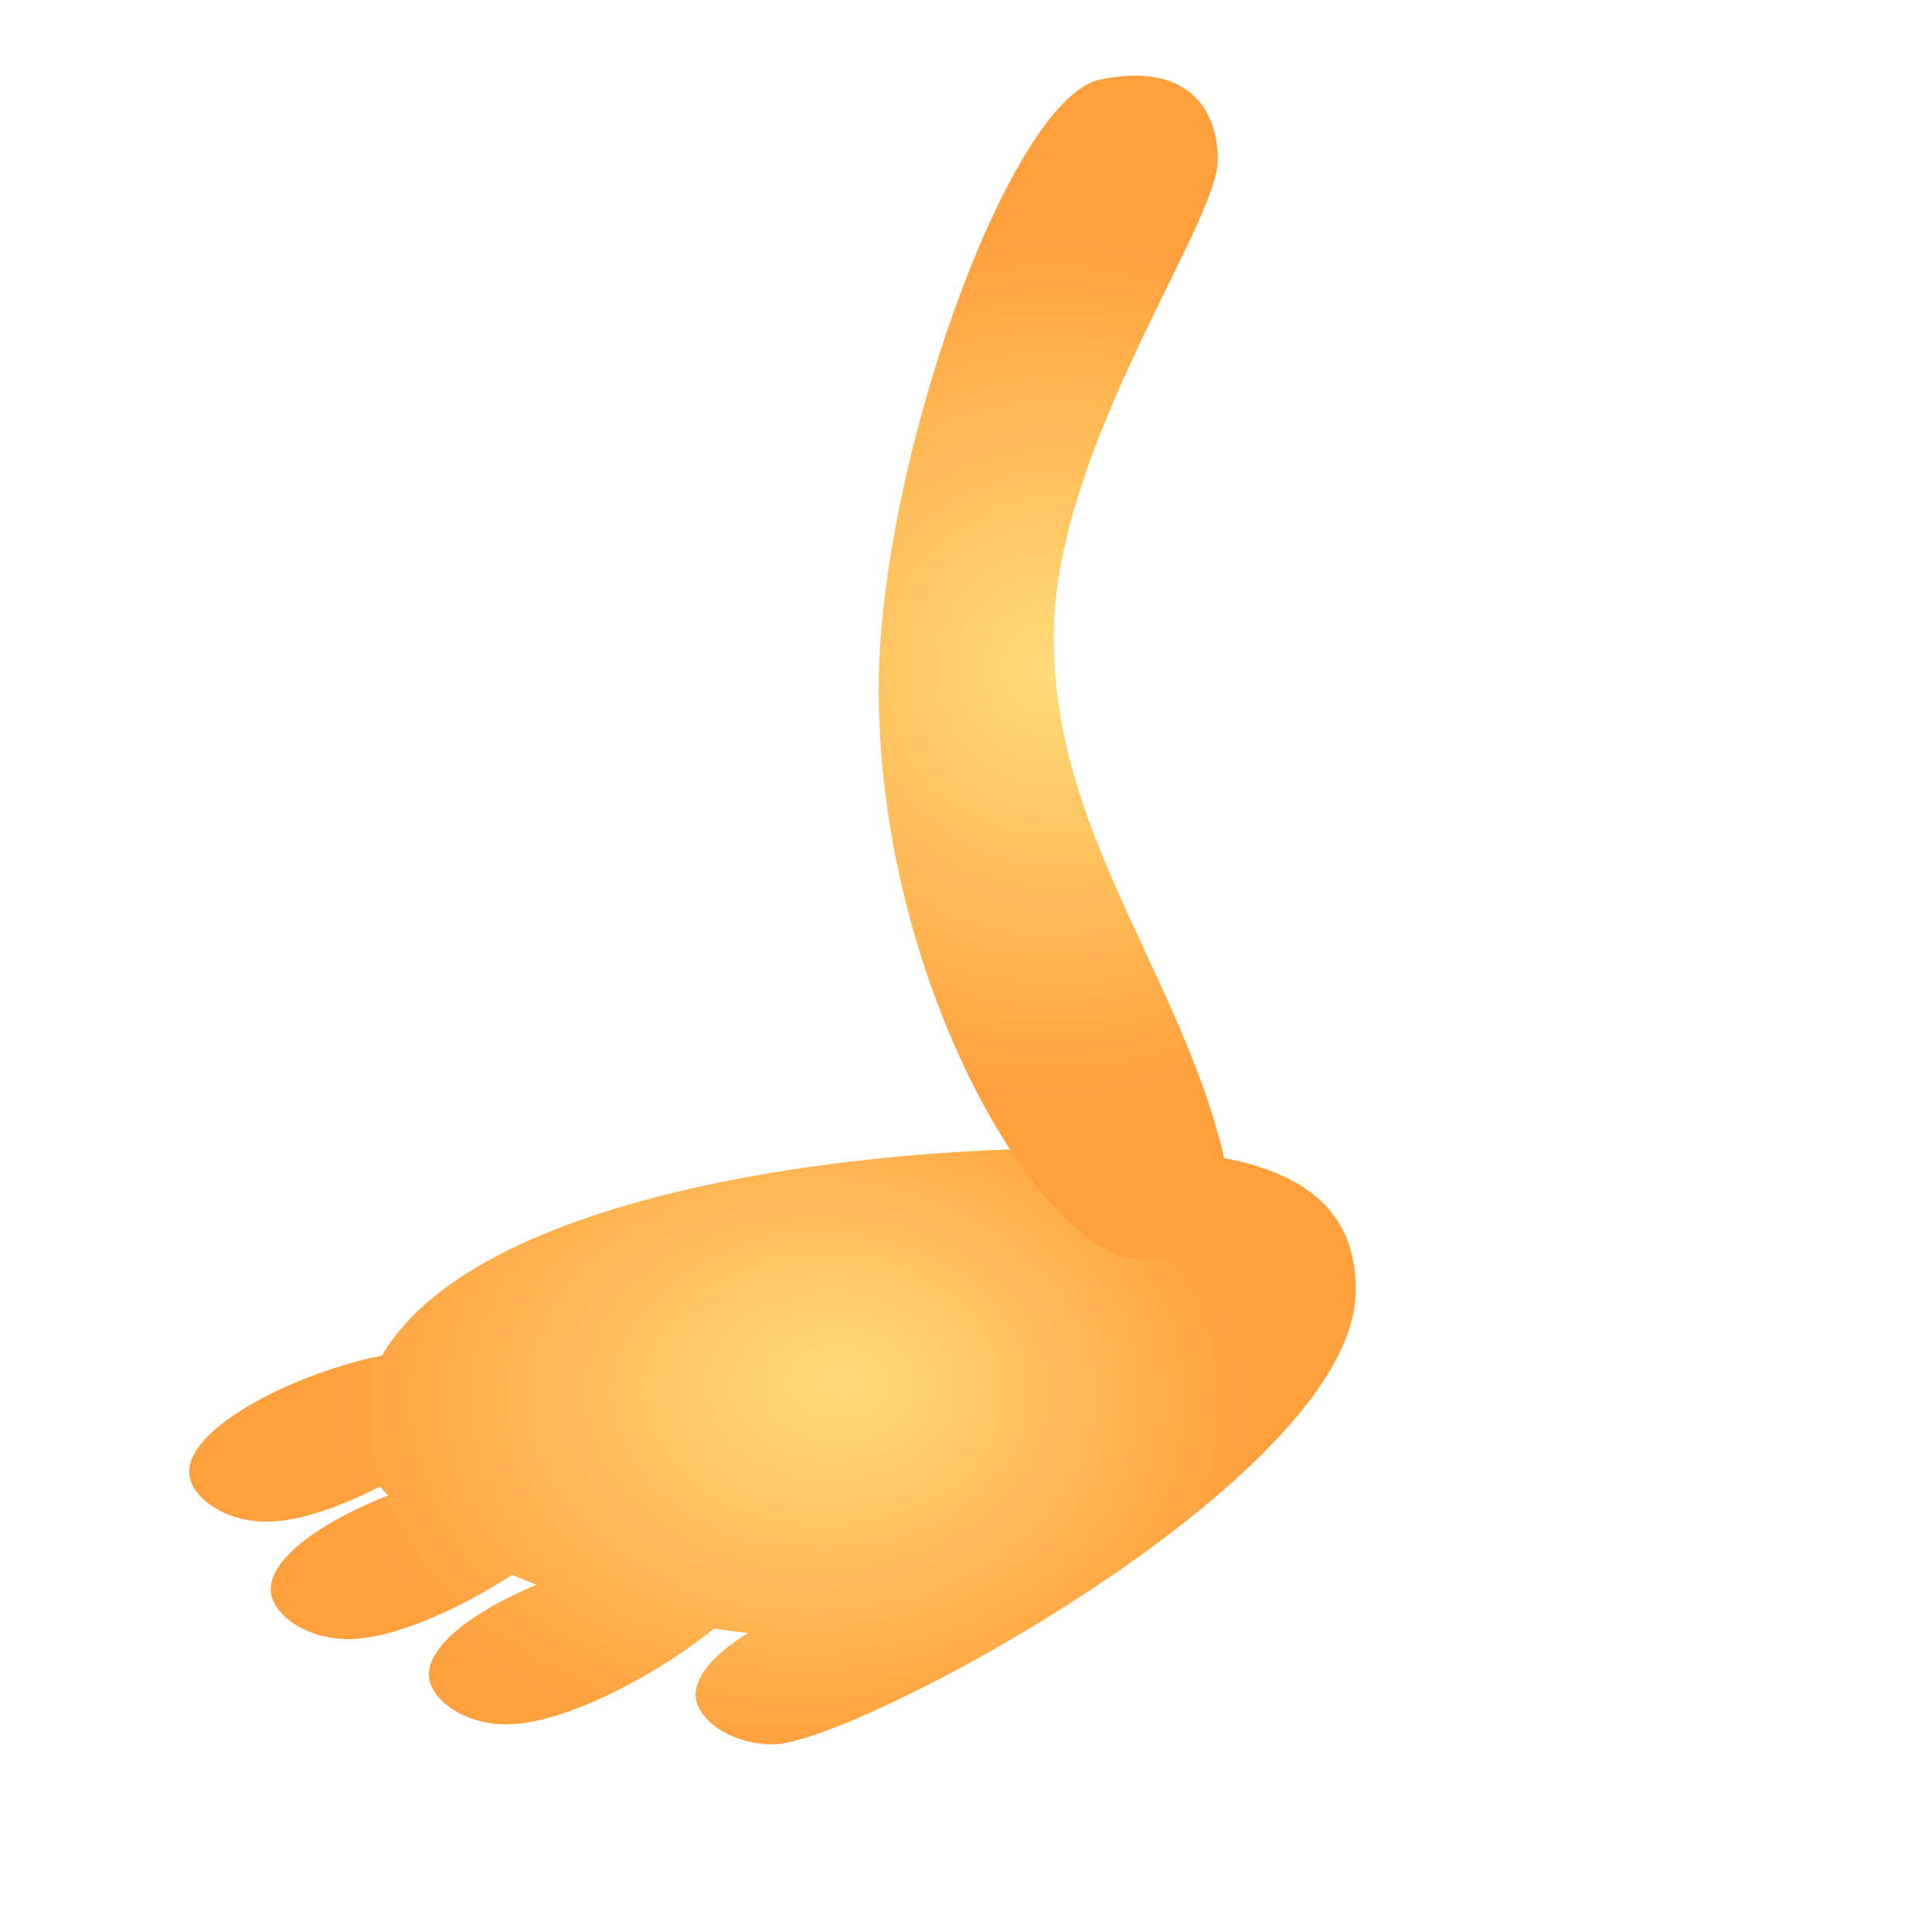 <svg xmlns="http://www.w3.org/2000/svg" xmlns:xlink="http://www.w3.org/1999/xlink" viewBox="0 0 1394.16 1391.31"><defs><style>.cls-1{fill:url(#radial-gradient);}.cls-2{fill:url(#radial-gradient-2);}</style><radialGradient id="radial-gradient" cx="-6304.58" cy="1017.46" fx="-6345.789" fy="994.205" r="334.24" gradientTransform="matrix(-1, 0, 0, 0.76, -5735.02, 240.66)" gradientUnits="userSpaceOnUse"><stop offset="0" stop-color="#ffdc78"/><stop offset="1" stop-color="#ffa03d"/></radialGradient><radialGradient id="radial-gradient-2" cx="-6494.78" cy="481.88" fx="-6494.784" fy="481.883" r="314.94" gradientTransform="matrix(-1, 0, 0, 1, -5735.02, 0)" xlink:href="#radial-gradient"/></defs><g id="head"><path class="cls-1" d="M822.44,829.42C647.13,822.76,347.6,855.17,275.56,978.3c-58,11.26-139.06,49.85-139.06,84,0,17.09,24.39,35.86,55.84,35.86,23.25,0,53.38-10.83,81.94-25.35,1.79,2.16,3.71,4.31,5.72,6.44-44.19,17.36-84.64,43.69-84.64,67.77,0,17.1,24.4,35.87,55.84,35.87,33.59,0,81.52-22.62,118.33-46.29q8.57,3.63,17.63,7c-41.38,17.31-77.65,42.13-77.65,64.94,0,17.09,24.39,35.86,55.83,35.86,44.52,0,114.26-39.72,149.87-69q12,1.72,24.37,3.07c-22.18,14-37.59,29.67-37.59,44.53,0,17.1,24.4,35.87,55.84,35.87,58.31,0,415.28-190.9,420.34-324.33C981.31,852,906,832.59,822.44,829.42Z"/><path class="cls-2" d="M791.46,57.94C726.18,77.57,634.07,337,634.07,497.15c0,213.3,118.61,412,190,412,33.86,0,76.06-13.07,56.35-85.65-35-129-120-225.46-120-364.1,0-135.42,118.4-297.67,118.4-344C878.79,78.51,856.74,43.44,791.46,57.94Z"/></g></svg>